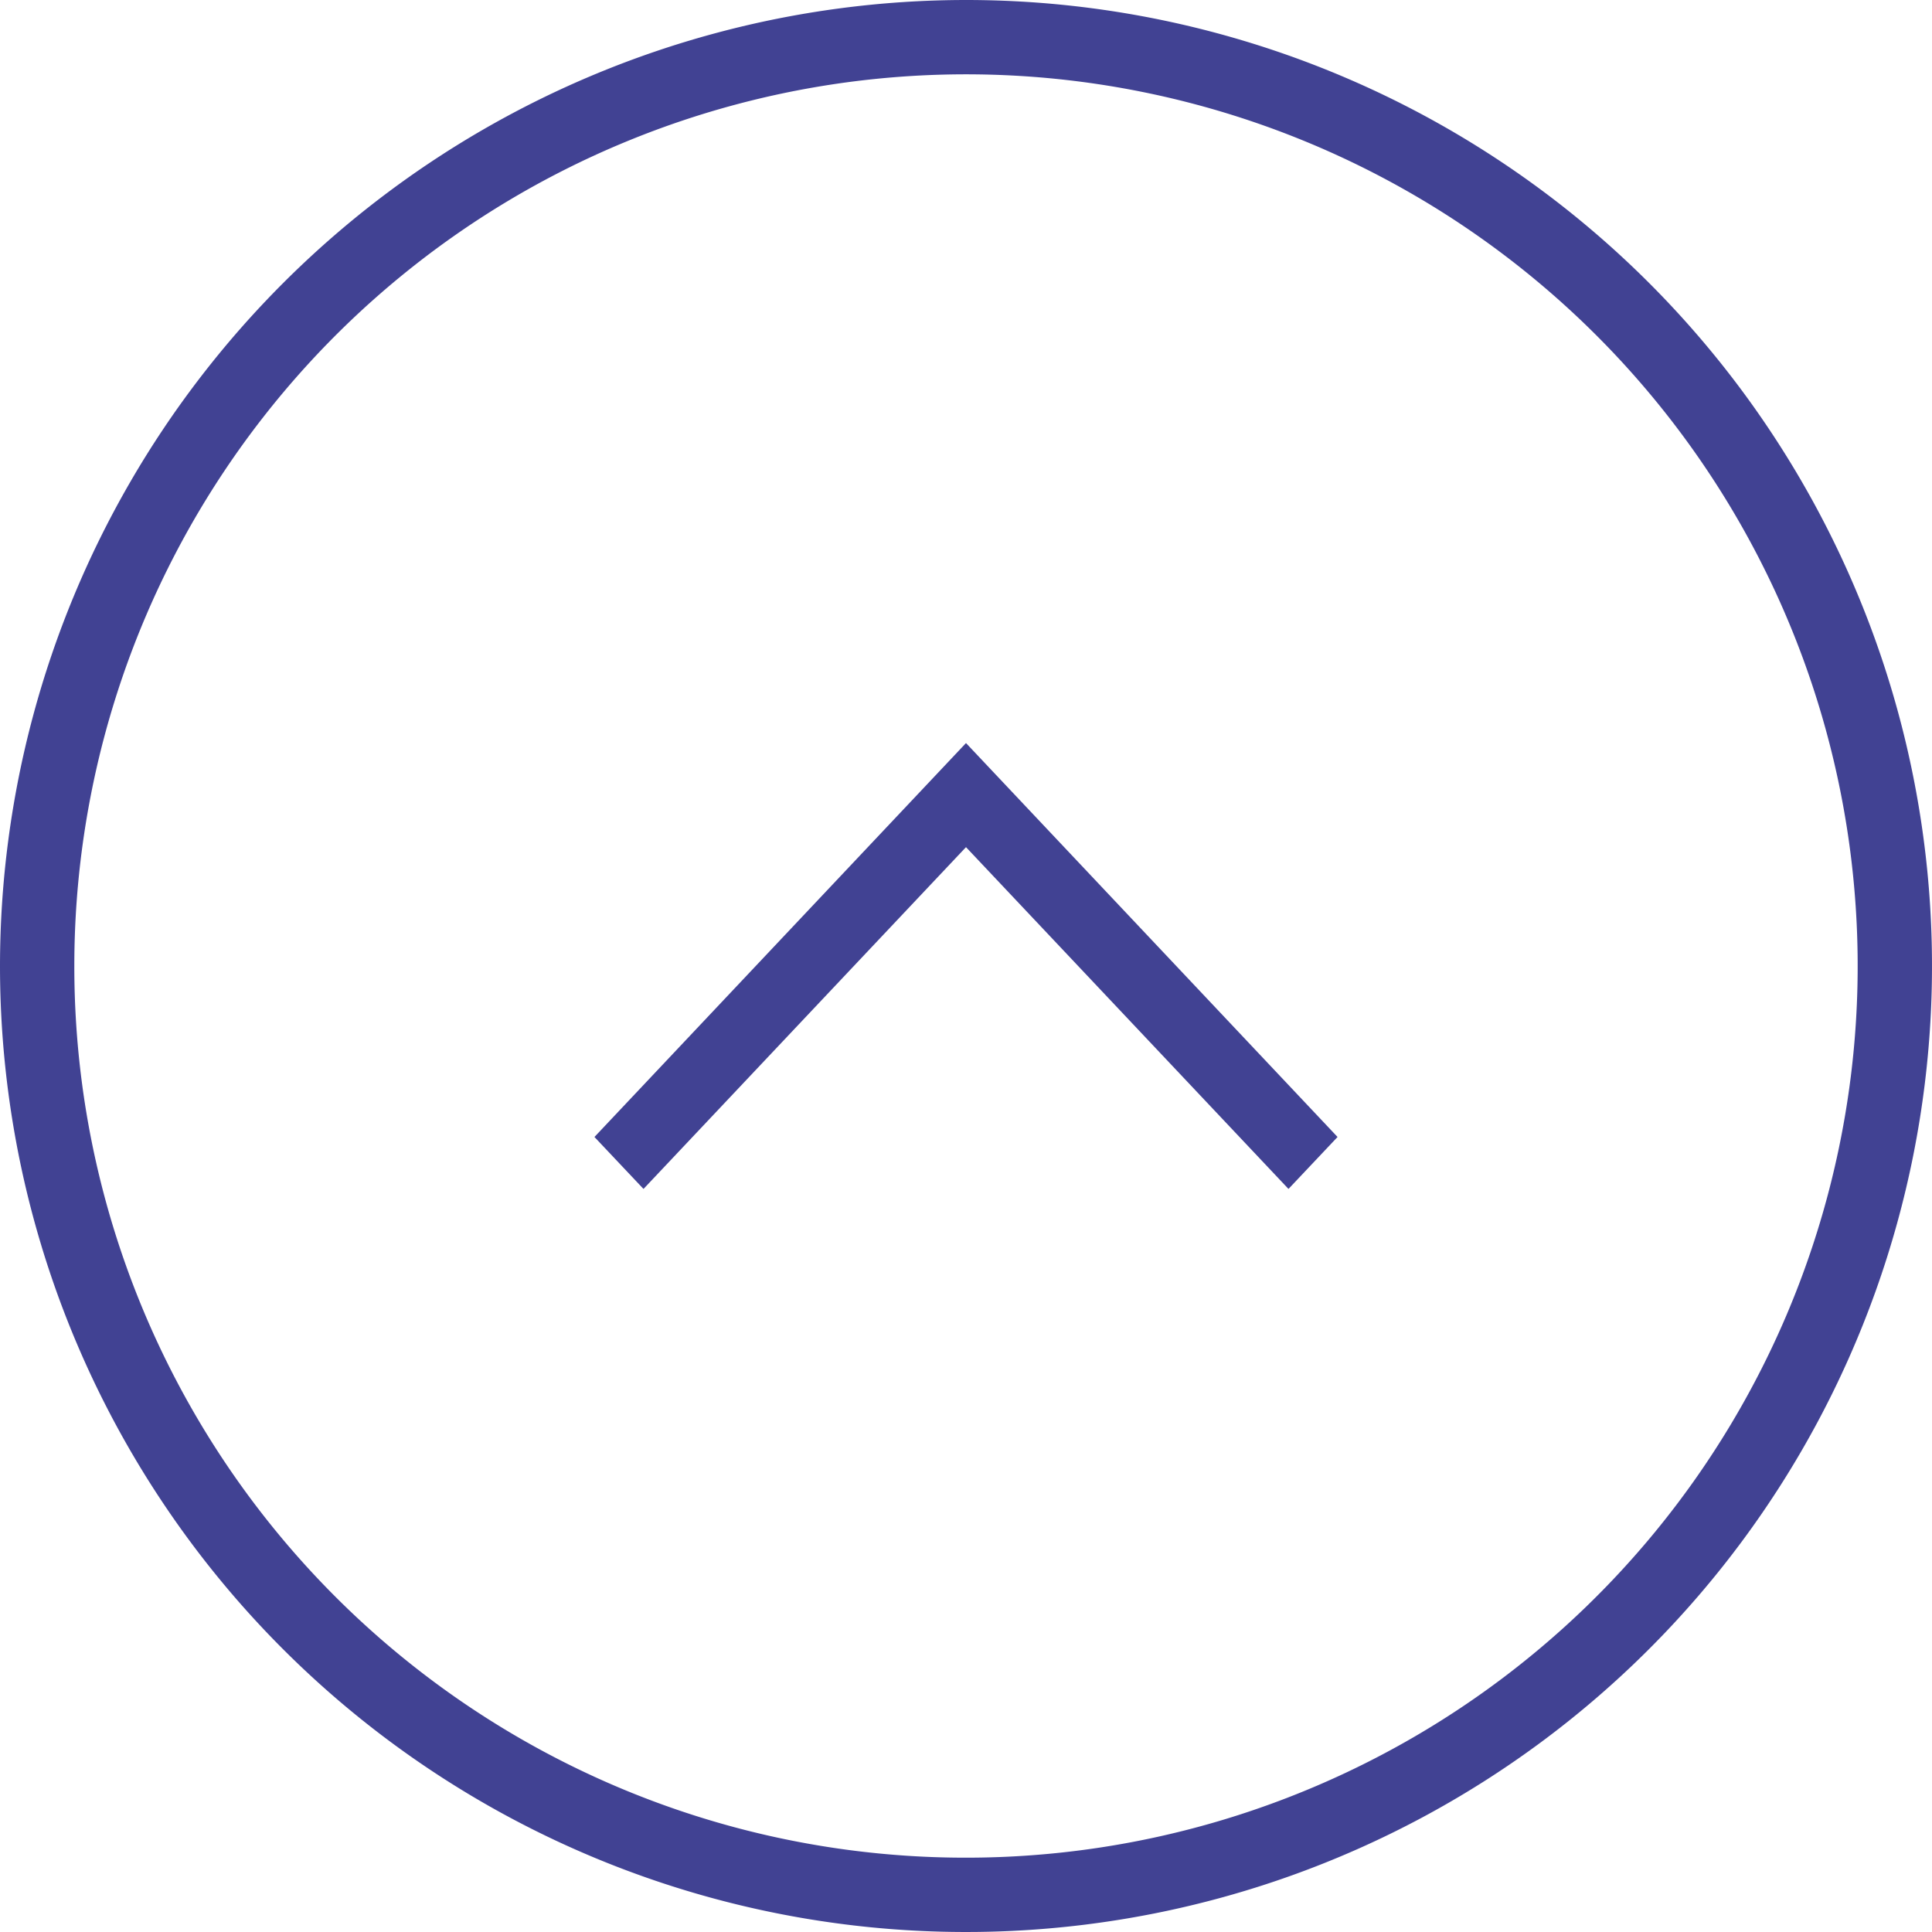 <svg xmlns="http://www.w3.org/2000/svg" width="64" height="64" viewBox="0 0 64 64">
  <path id="Path_54" data-name="Path 54" d="M32,0A32,32,0,1,0,64,32,32.019,32.019,0,0,0,32,0Zm0,2.462A29.538,29.538,0,1,1,2.462,32,29.52,29.52,0,0,1,32,2.462ZM26.336,19.692l-1.721,1.625L35.937,32,24.615,42.683l1.721,1.625L39.385,32Z" transform="translate(0 64) rotate(-90)" fill="#414293" fill-rule="evenodd"/>
</svg>
